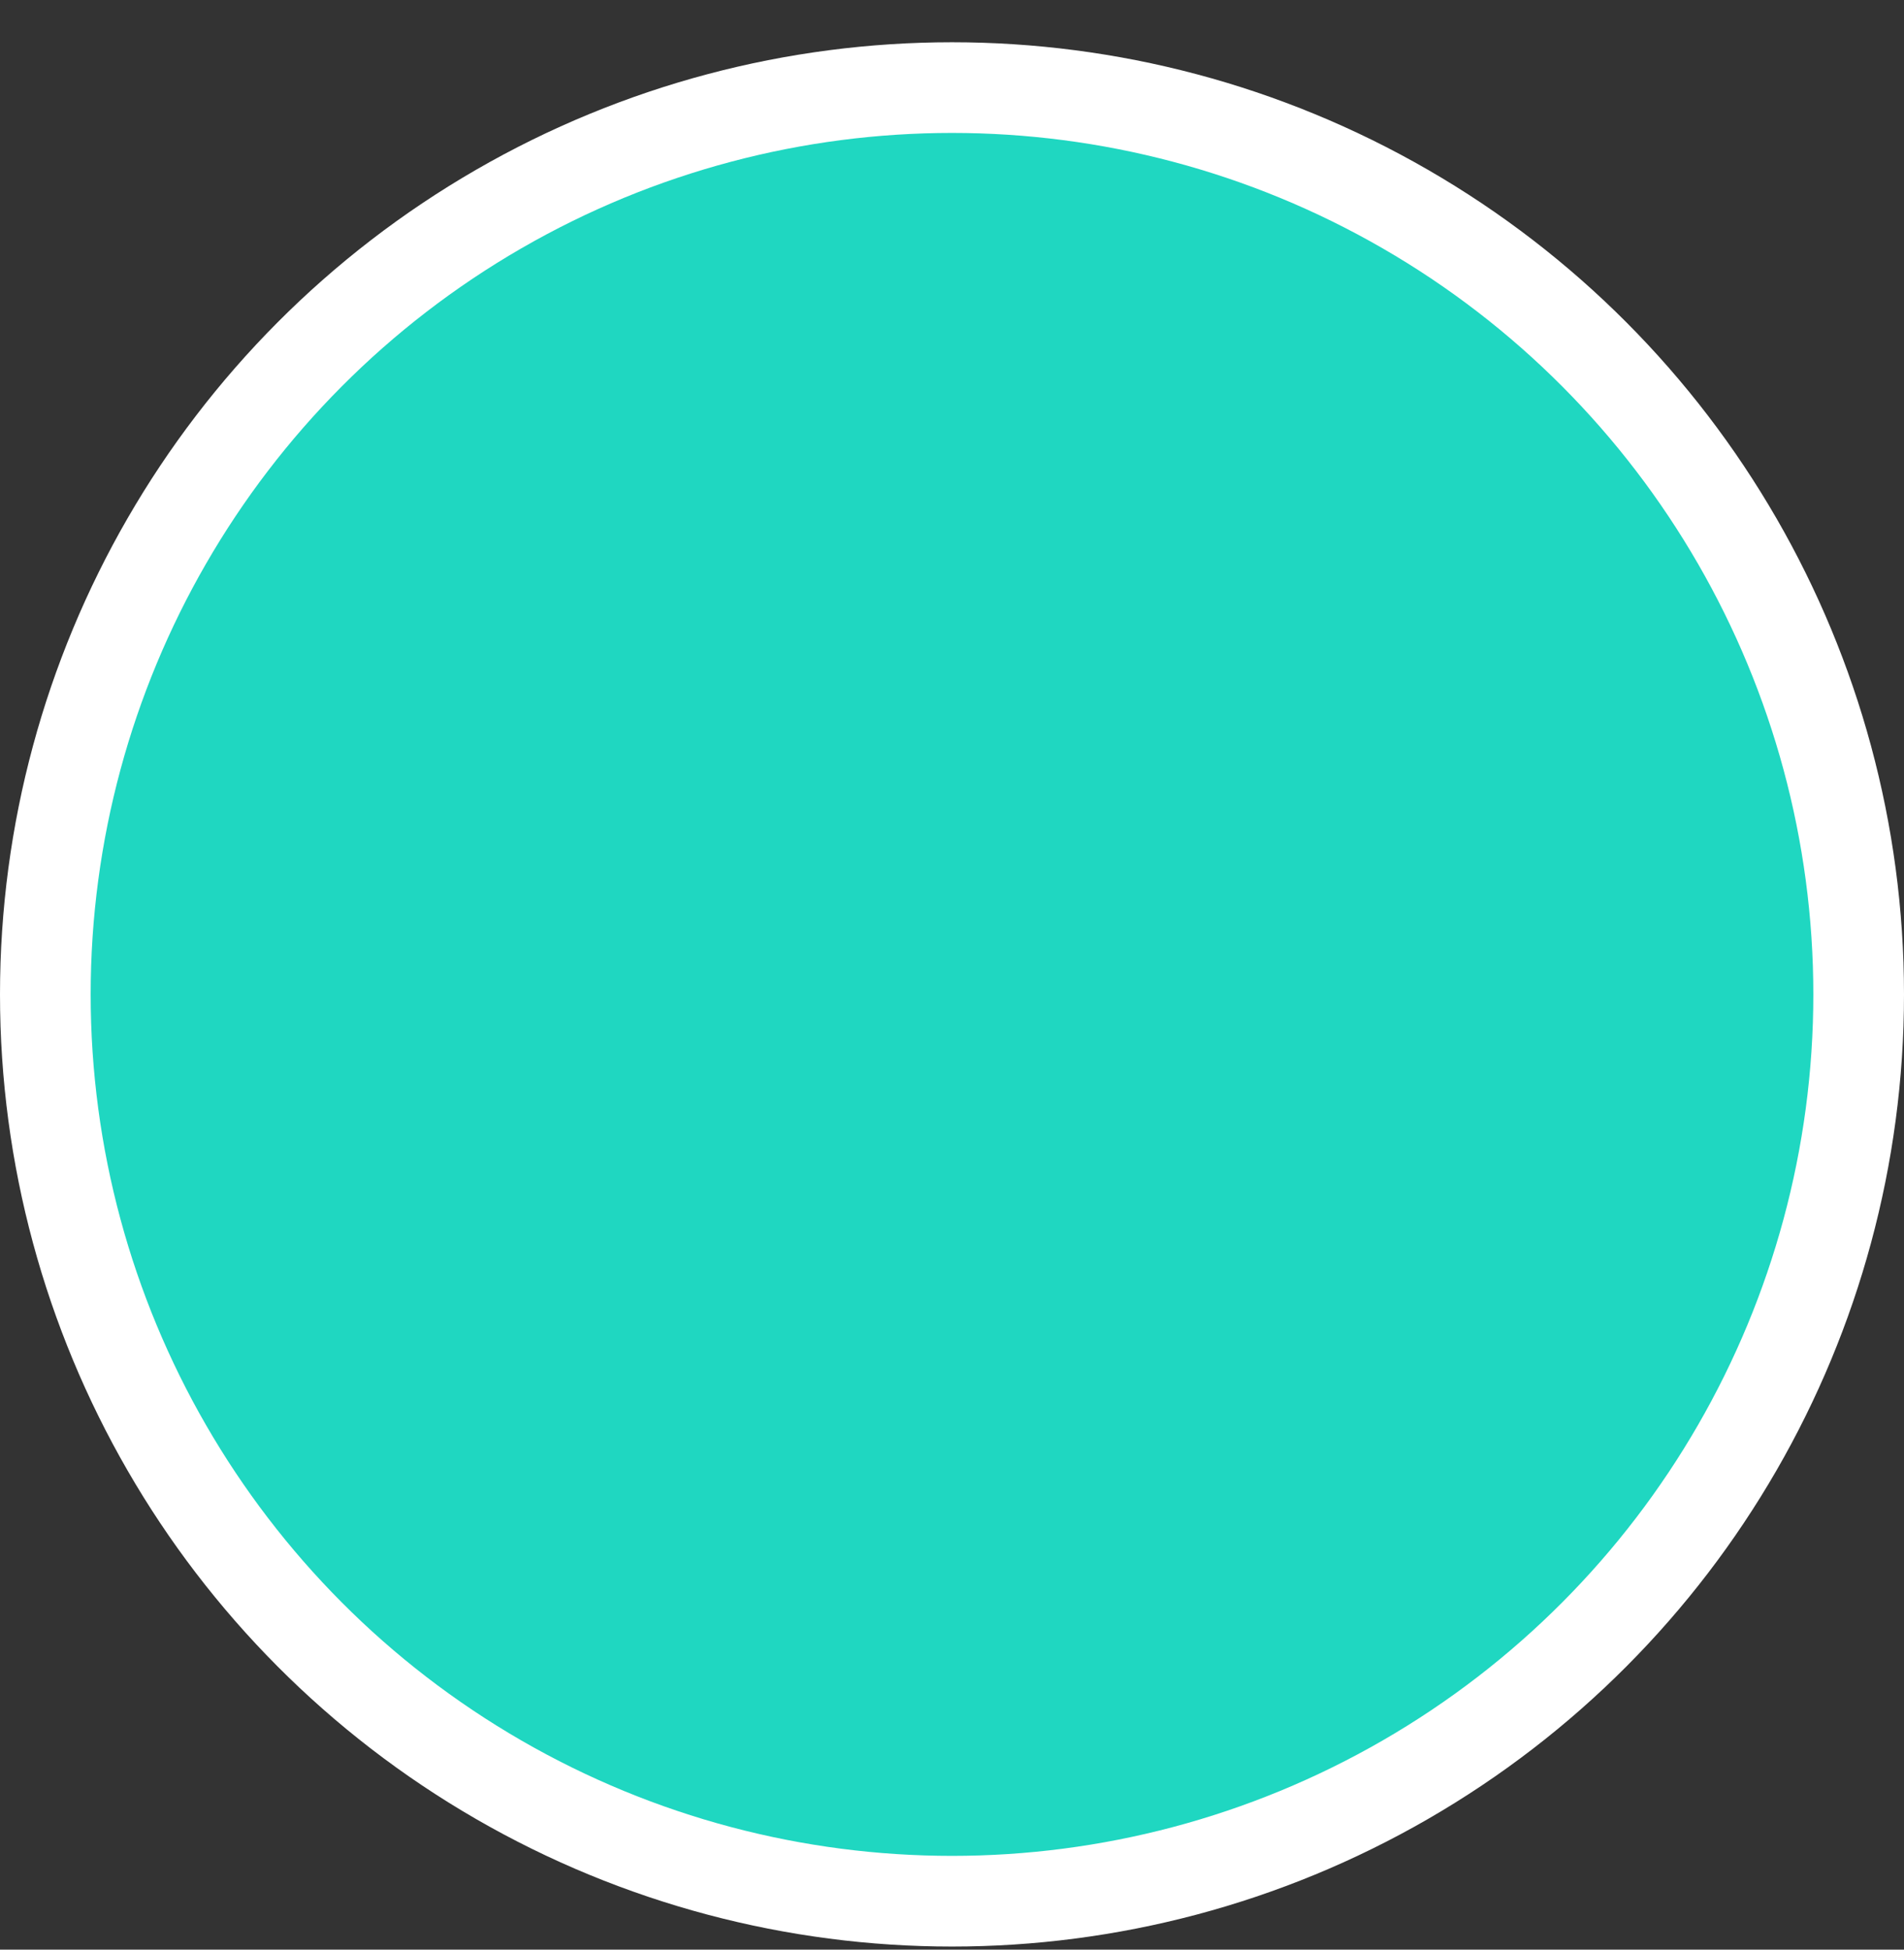 <svg width="42" height="43" viewBox="0 0 42 43" fill="none" xmlns="http://www.w3.org/2000/svg">
<rect x="0" y="0" width="42" height="43" fill="#333333" stroke="none"/>
<circle id="Ellipse 5" cx="21" cy="21.932" r="20" fill="#1FD7C1" stroke="white" stroke-width="2"/>
</svg>
